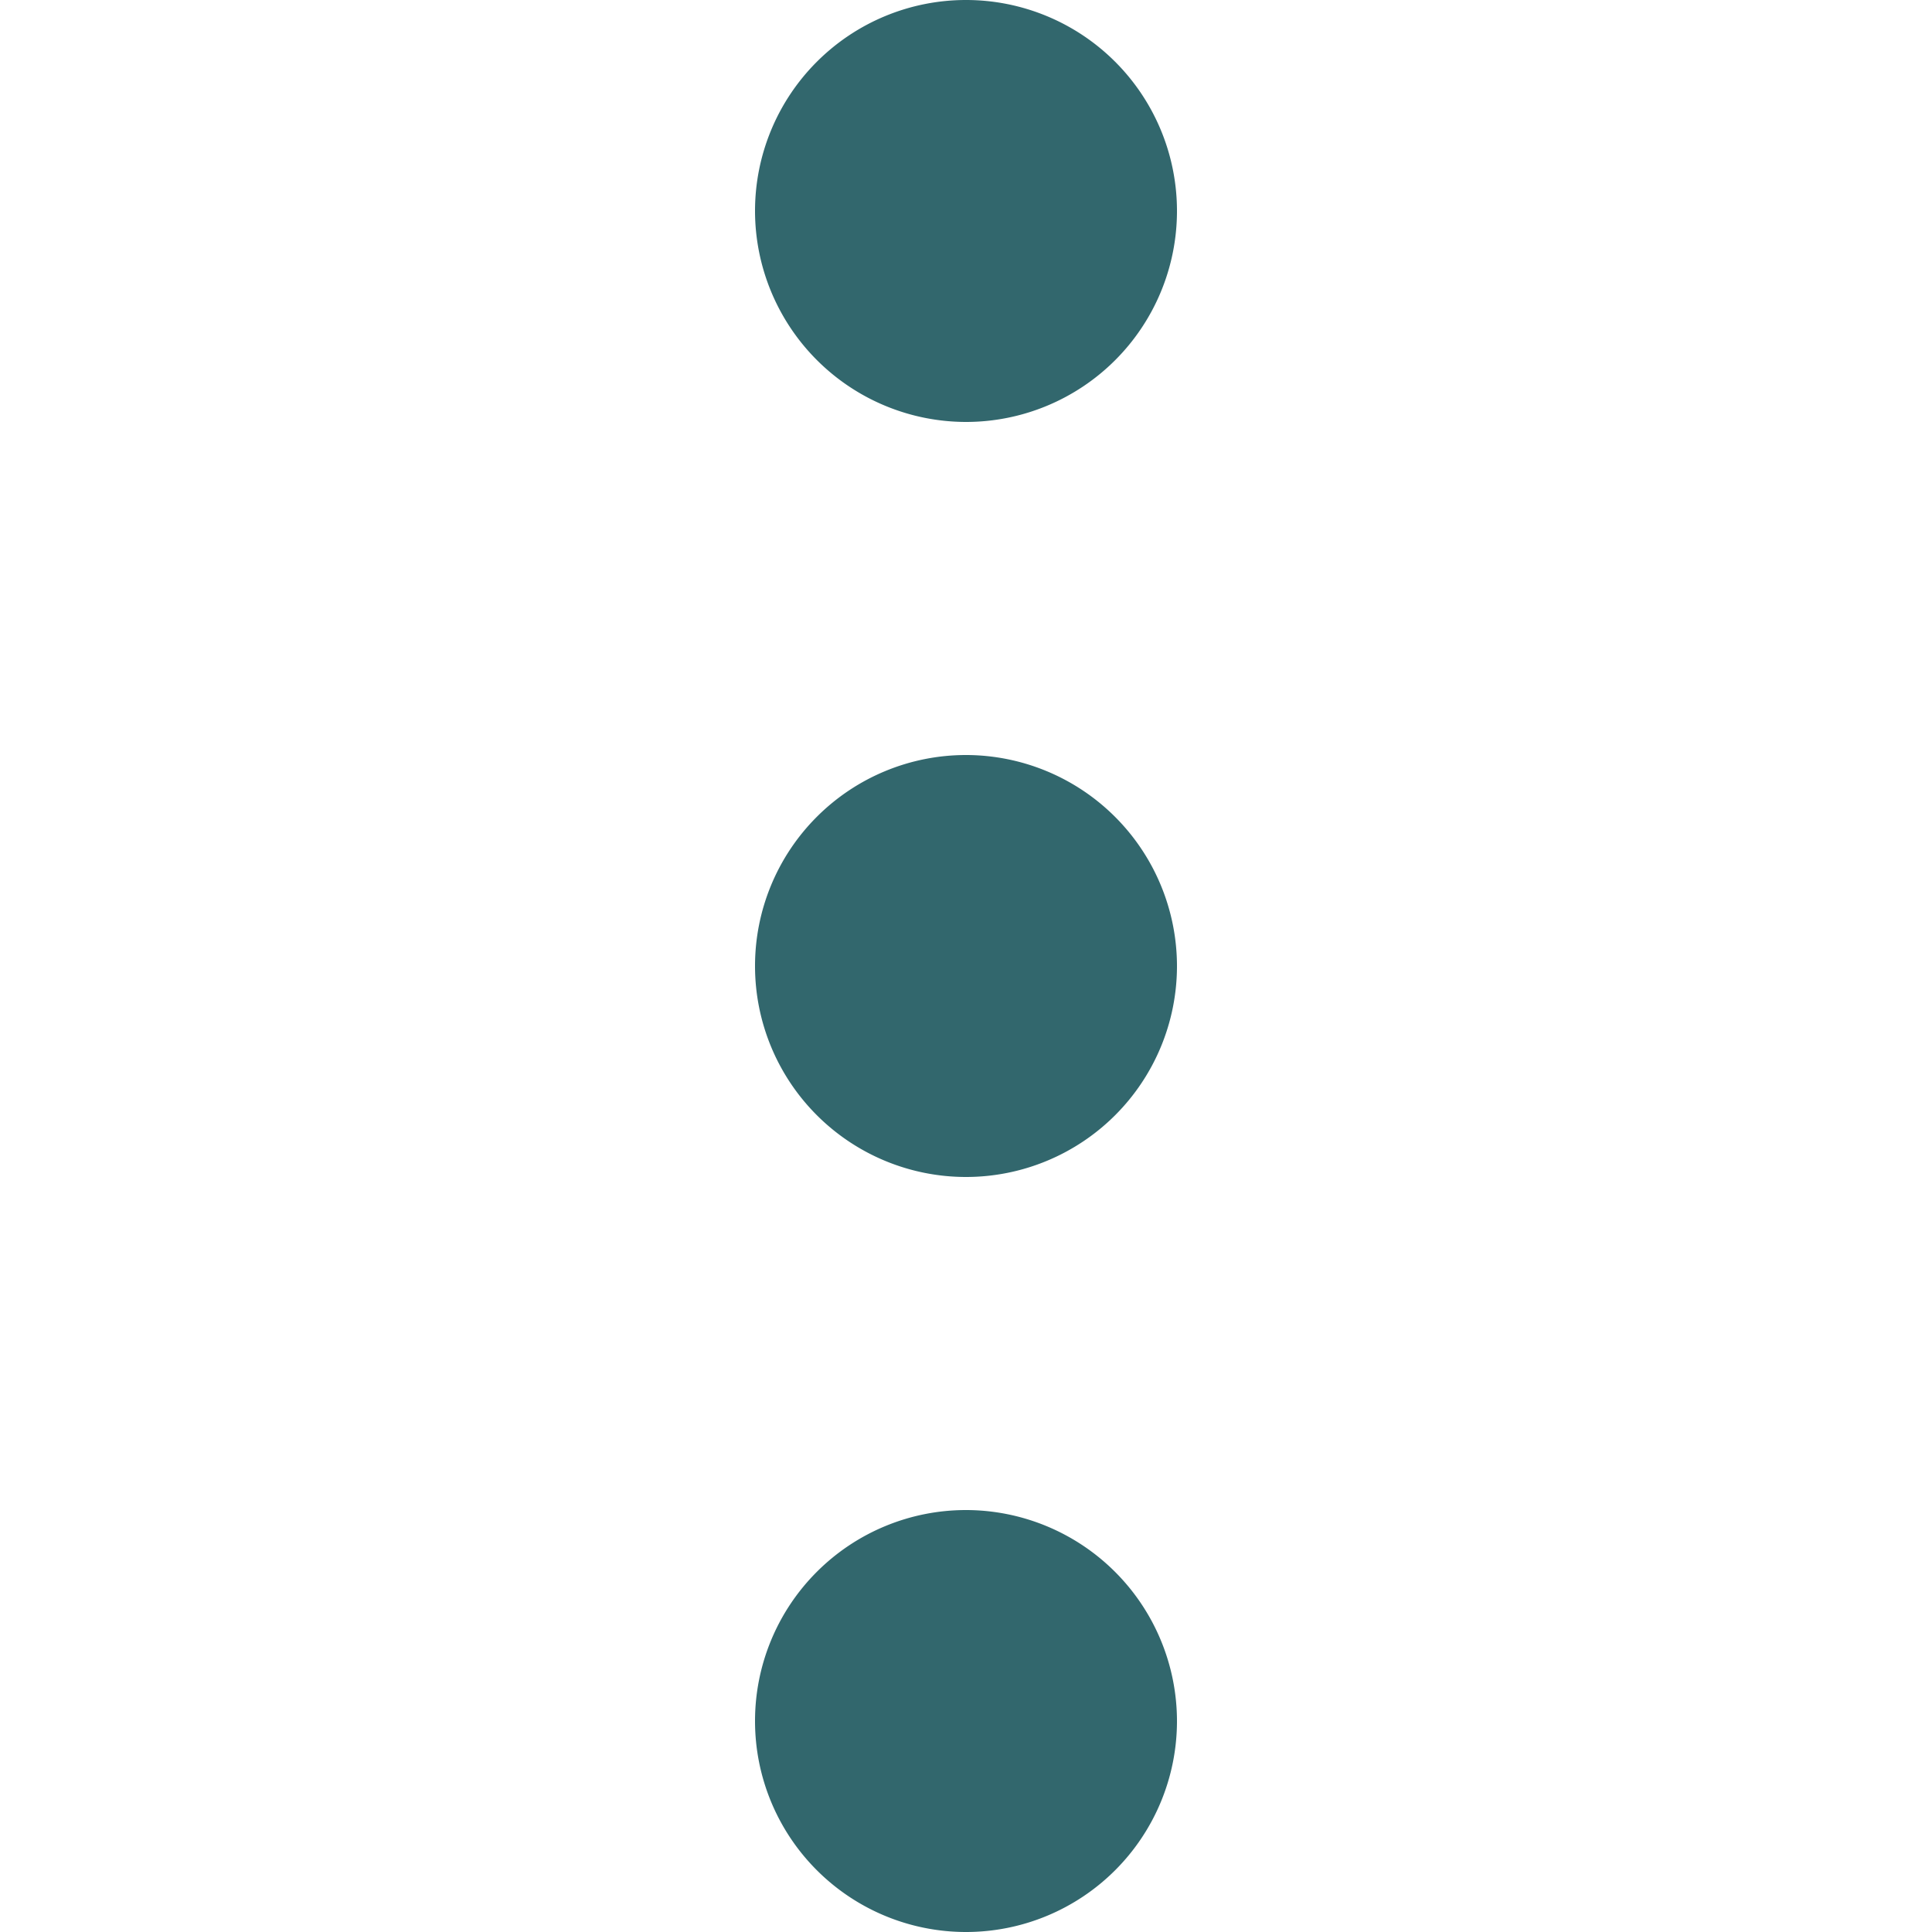 <svg id="Camada_1" data-name="Camada 1" xmlns="http://www.w3.org/2000/svg" viewBox="0 0 150 150"><defs><style>.cls-1{fill:#32676d;}</style></defs><path class="cls-1" d="M75,58.62A16.38,16.38,0,1,0,91.38,75,16.4,16.4,0,0,0,75,58.62Z"/><path class="cls-1" d="M75,117.24a16.38,16.38,0,1,0,16.38,16.38A16.4,16.4,0,0,0,75,117.24Z"/><path class="cls-1" d="M75,32.76A16.38,16.38,0,1,0,58.62,16.38,16.4,16.4,0,0,0,75,32.76Z"/></svg>